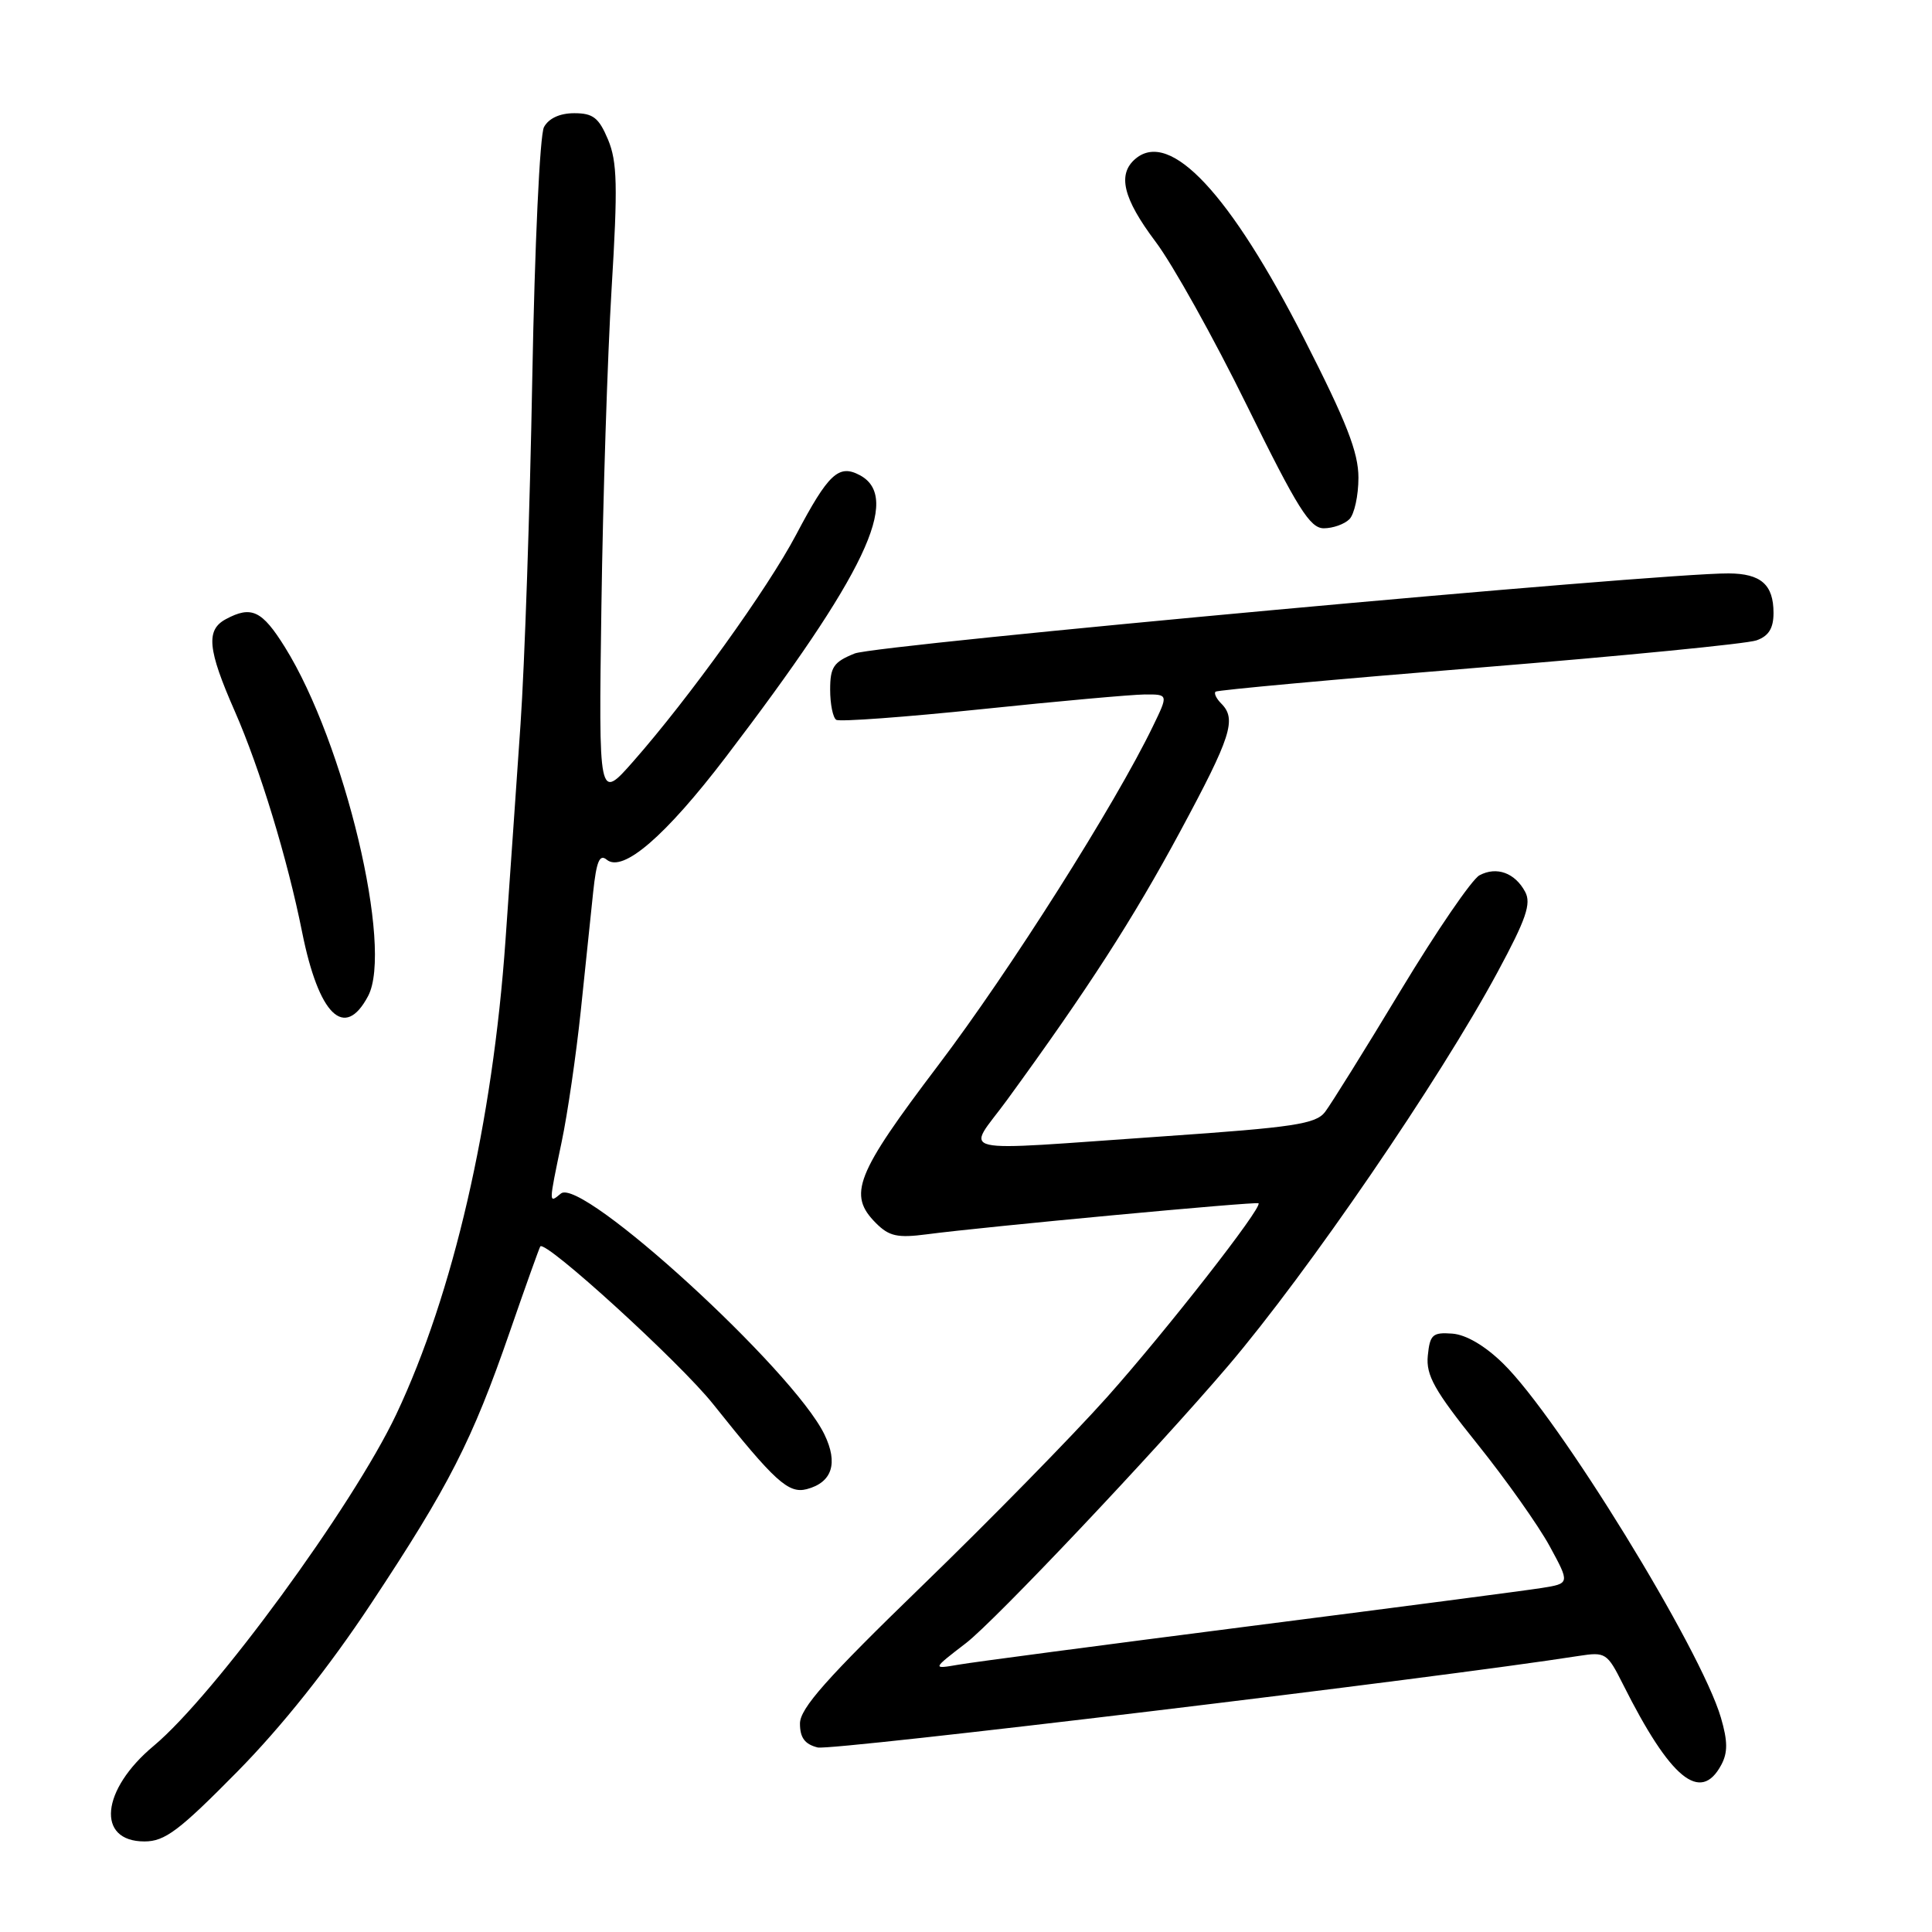 <?xml version="1.0" encoding="UTF-8" standalone="no"?>
<!DOCTYPE svg PUBLIC "-//W3C//DTD SVG 1.1//EN" "http://www.w3.org/Graphics/SVG/1.1/DTD/svg11.dtd" >
<svg xmlns="http://www.w3.org/2000/svg" xmlns:xlink="http://www.w3.org/1999/xlink" version="1.1" viewBox="0 0 256 256">
 <g >
 <path fill="currentColor"
d=" M 31.45 234.75 C 37.35 228.76 43.59 220.92 49.16 212.50 C 59.51 196.87 62.55 190.92 67.54 176.50 C 69.63 170.45 71.46 165.35 71.59 165.16 C 72.26 164.26 90.12 180.55 94.50 186.06 C 102.66 196.30 104.47 197.95 106.90 197.32 C 110.27 196.43 111.09 193.89 109.24 190.07 C 105.10 181.53 77.05 155.89 74.32 158.15 C 72.69 159.50 72.69 159.61 74.42 151.32 C 75.21 147.57 76.34 139.78 76.95 134.00 C 77.56 128.22 78.30 121.11 78.60 118.19 C 79.03 114.13 79.45 113.13 80.39 113.91 C 82.52 115.68 88.16 110.81 96.16 100.33 C 114.67 76.05 119.49 65.94 113.94 62.97 C 111.14 61.47 109.77 62.74 105.47 70.89 C 101.70 78.02 91.30 92.49 83.91 100.89 C 79.32 106.10 79.32 106.10 79.69 80.30 C 79.89 66.11 80.50 47.19 81.04 38.25 C 81.87 24.63 81.79 21.44 80.57 18.50 C 79.35 15.60 78.59 15.00 76.09 15.00 C 74.18 15.00 72.71 15.68 72.08 16.84 C 71.53 17.87 70.85 32.54 70.53 50.09 C 70.22 67.37 69.52 88.03 68.97 96.00 C 68.42 103.97 67.53 116.84 66.98 124.59 C 65.29 148.75 60.06 171.43 52.50 187.42 C 46.75 199.55 28.41 224.62 20.36 231.34 C 13.38 237.16 12.72 244.00 19.14 244.00 C 21.85 244.00 23.72 242.59 31.45 234.75 Z  M 228.08 233.85 C 228.95 232.23 228.94 230.71 228.03 227.60 C 225.37 218.51 206.51 187.83 199.16 180.66 C 196.76 178.31 194.25 176.84 192.42 176.71 C 189.82 176.52 189.47 176.85 189.19 179.64 C 188.94 182.24 190.06 184.24 195.76 191.34 C 199.54 196.05 203.84 202.13 205.33 204.86 C 208.03 209.82 208.03 209.82 204.26 210.42 C 202.19 210.75 184.75 213.03 165.50 215.49 C 146.25 217.96 128.93 220.24 127.00 220.58 C 123.50 221.18 123.50 221.18 128.00 217.72 C 131.84 214.77 153.09 192.29 162.72 181.00 C 173.29 168.59 190.74 143.10 198.44 128.80 C 202.22 121.79 202.93 119.73 202.09 118.17 C 200.74 115.65 198.31 114.77 196.04 115.98 C 195.04 116.51 190.35 123.37 185.61 131.22 C 180.87 139.08 176.35 146.33 175.57 147.35 C 174.34 148.94 171.41 149.38 154.32 150.56 C 125.48 152.55 128.05 153.14 133.44 145.75 C 144.15 131.05 150.14 121.76 156.37 110.19 C 163.15 97.60 163.89 95.29 161.82 93.22 C 161.17 92.57 160.83 91.86 161.07 91.65 C 161.30 91.44 177.03 90.00 196.00 88.46 C 214.97 86.92 231.51 85.30 232.75 84.85 C 234.36 84.28 235.00 83.25 235.00 81.22 C 235.00 77.47 233.34 76.00 229.05 75.98 C 219.88 75.92 116.15 85.43 113.25 86.59 C 110.45 87.72 110.00 88.38 110.00 91.39 C 110.00 93.31 110.37 95.11 110.81 95.38 C 111.26 95.66 119.92 95.02 130.06 93.97 C 140.20 92.91 149.92 92.04 151.66 92.02 C 154.82 92.00 154.82 92.00 152.78 96.21 C 147.78 106.57 133.80 128.65 124.33 141.14 C 113.34 155.65 112.30 158.30 116.08 162.08 C 117.82 163.82 118.93 164.06 122.83 163.55 C 130.30 162.56 166.47 159.18 166.76 159.44 C 167.32 159.97 154.53 176.34 146.68 185.14 C 142.08 190.29 131.05 201.54 122.16 210.15 C 109.51 222.41 106.00 226.37 106.00 228.38 C 106.00 230.26 106.64 231.12 108.35 231.55 C 110.18 232.01 190.65 222.33 209.19 219.42 C 212.74 218.87 212.96 219.01 215.05 223.17 C 221.34 235.72 225.33 238.99 228.08 233.85 Z  M 48.77 131.99 C 52.14 125.65 45.65 98.42 37.75 85.75 C 34.72 80.89 33.32 80.22 29.93 82.04 C 27.26 83.47 27.50 86.03 31.11 94.24 C 34.44 101.83 38.09 113.80 40.03 123.50 C 42.24 134.54 45.66 137.86 48.77 131.99 Z  M 178.80 68.80 C 179.46 68.14 180.00 65.66 180.00 63.30 C 180.00 59.93 178.43 55.92 172.80 44.88 C 162.98 25.64 155.08 17.20 150.49 21.01 C 148.02 23.06 148.79 26.27 153.12 32.03 C 155.39 35.04 160.84 44.81 165.23 53.75 C 171.93 67.37 173.58 70.00 175.41 70.00 C 176.61 70.00 178.14 69.46 178.80 68.80 Z "/>
</g>
</svg>